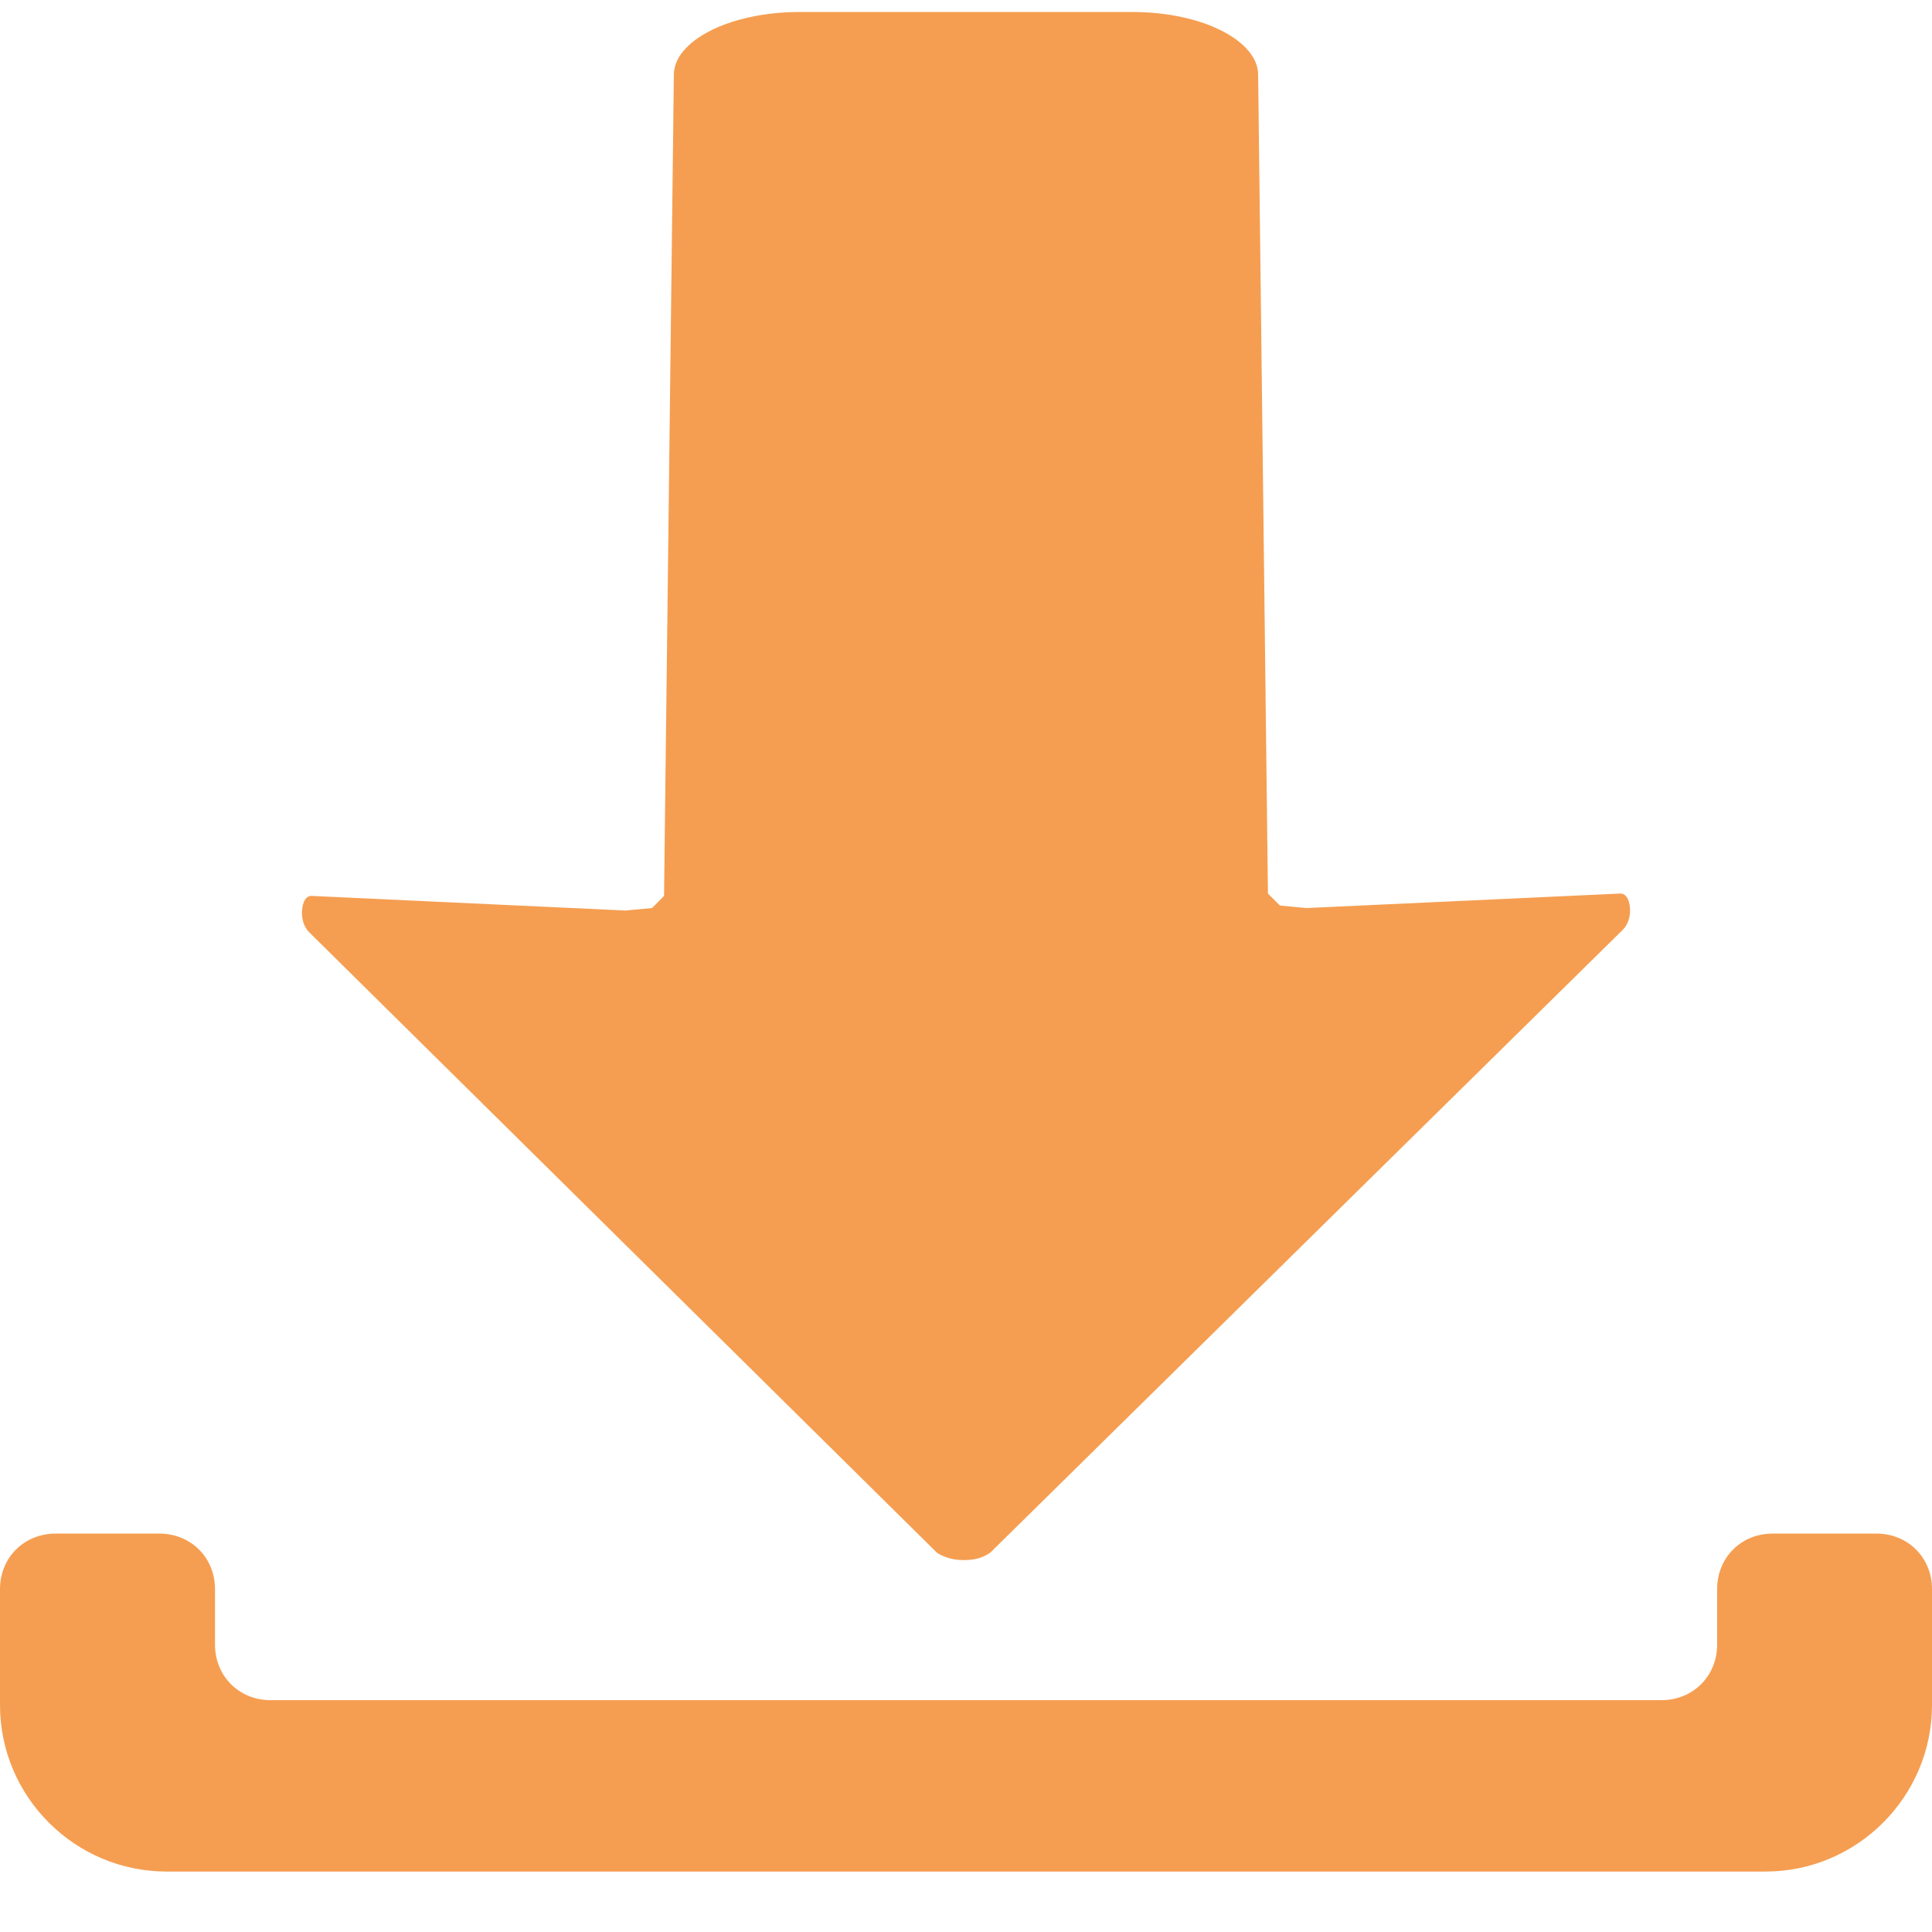 <?xml version="1.0" encoding="UTF-8"?>
<svg width="14px" height="14px" viewBox="0 0 14 14" version="1.1" xmlns="http://www.w3.org/2000/svg" xmlns:xlink="http://www.w3.org/1999/xlink">
    <!-- Generator: Sketch 55.2 (78181) - https://sketchapp.com -->
    <title>ico-download</title>
    <desc>Created with Sketch.</desc>
    <g id="Property-Details" stroke="none" stroke-width="1" fill="none" fill-rule="evenodd">
        <g id="Artboard" transform="translate(-36, -148)" fill="#F59E51" fill-rule="nonzero">
            <g id="ico-download" transform="translate(36, 148)">
                <path d="M0.403,11.113 L1.155,11.113 C1.383,11.113 1.558,11.287 1.558,11.515 L1.558,11.918 C1.558,12.145 1.732,12.32 1.96,12.32 L12.04,12.32 C12.268,12.32 12.443,12.145 12.443,11.918 L12.443,11.515 C12.443,11.287 12.617,11.113 12.845,11.113 L13.598,11.113 C13.825,11.113 14,11.287 14,11.515 L14,12.355 C14,13.02 13.457,13.562 12.793,13.562 L1.208,13.562 C0.542,13.562 0,13.02 0,12.355 L0,11.515 C0,11.287 0.175,11.113 0.403,11.113 Z M9.188,6.475 L9.275,6.562 L9.467,6.58 L11.742,6.475 C11.795,6.475 11.812,6.545 11.812,6.598 C11.812,6.65 11.795,6.702 11.76,6.737 L7.175,11.252 C7.122,11.287 7.07,11.305 6.982,11.305 C6.912,11.305 6.843,11.287 6.79,11.252 L2.24,6.755 C2.205,6.72 2.188,6.668 2.188,6.615 C2.188,6.562 2.205,6.492 2.257,6.492 L4.532,6.598 L4.725,6.58 L4.812,6.492 L4.883,0.542 C4.883,0.297 5.285,0.087 5.793,0.087 L8.207,0.087 C8.715,0.087 9.117,0.297 9.117,0.542 L9.188,6.475 Z" id="Combined-Shape"></path>
            </g>
        </g>
    </g>
</svg>